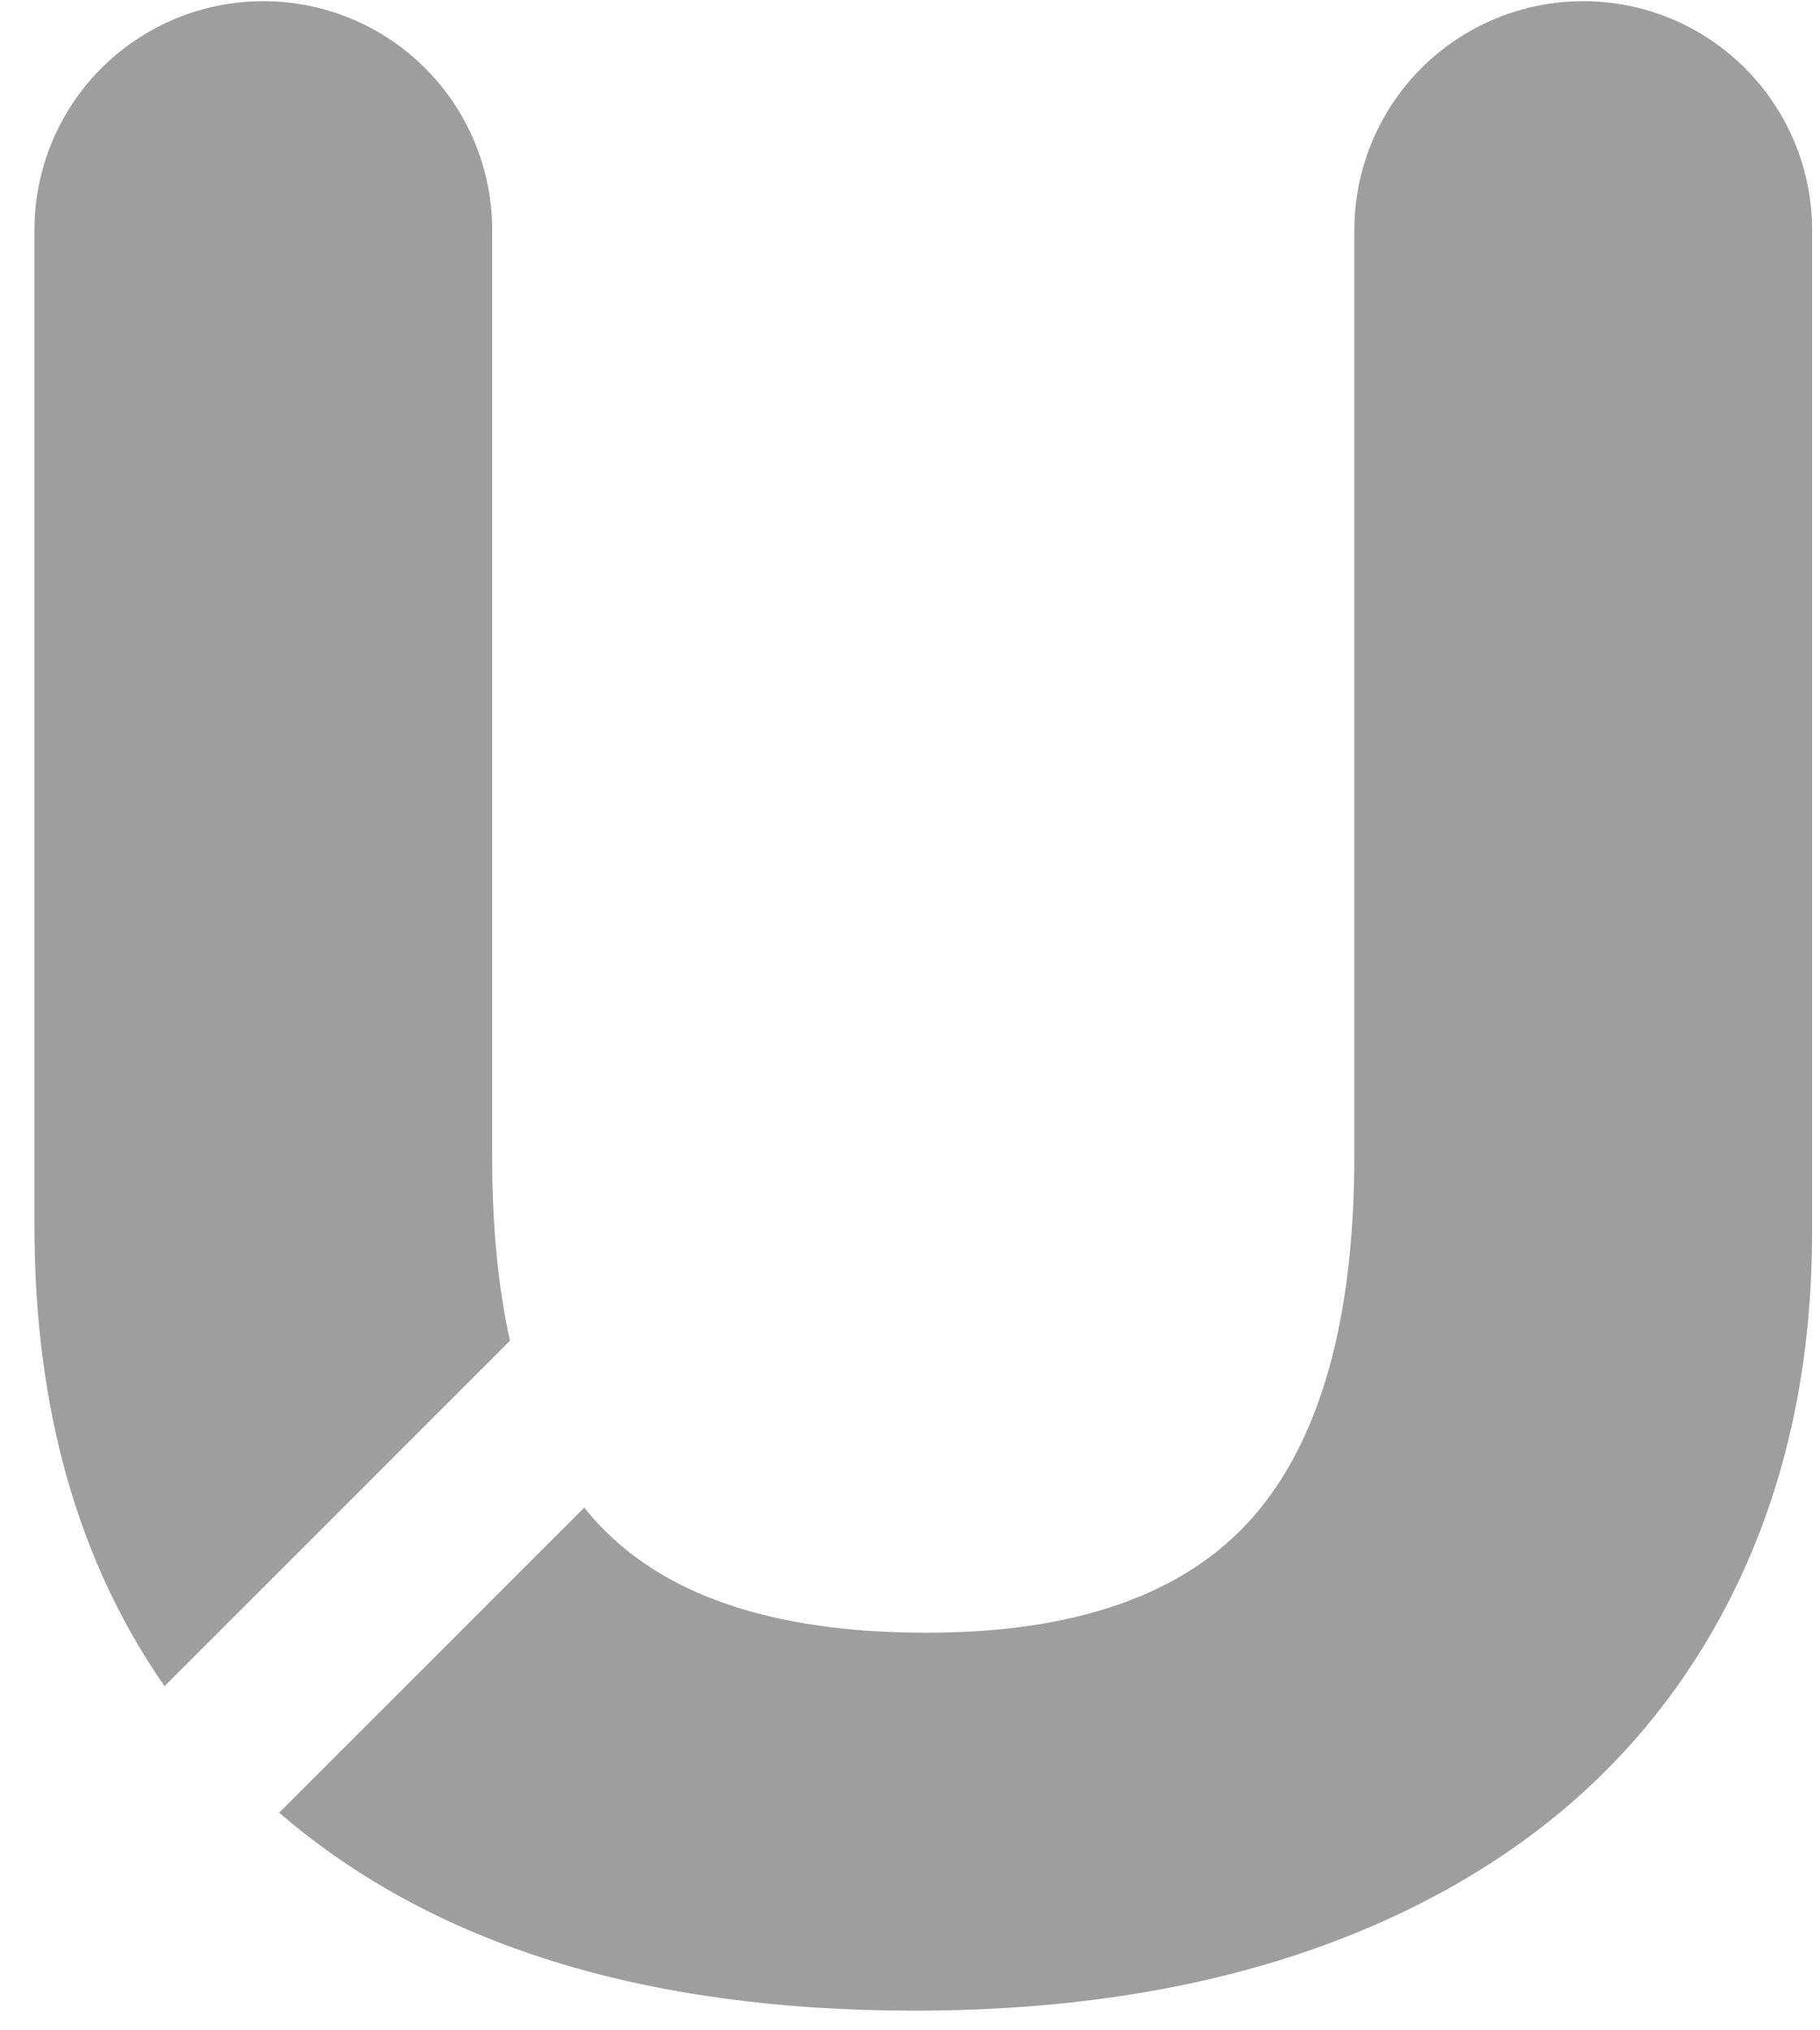 <?xml version="1.0" standalone="no"?><!DOCTYPE svg PUBLIC "-//W3C//DTD SVG 1.1//EN" "http://www.w3.org/Graphics/SVG/1.1/DTD/svg11.dtd"><svg width="100%" height="100%" viewBox="0 0 26 29" version="1.1" xmlns="http://www.w3.org/2000/svg" xmlns:xlink="http://www.w3.org/1999/xlink" xml:space="preserve" style="fill-rule:evenodd;clip-rule:evenodd;stroke-linejoin:round;stroke-miterlimit:1.414;"><path id="logo_icon" d="M8.347,21.533c0.04,0.051 0.081,0.1 0.123,0.148c0.96,1.093 2.547,1.64 4.762,1.64c2.144,0 3.7,-0.55 4.666,-1.65c0.966,-1.101 1.45,-2.827 1.45,-5.18c0,0 0,-8.402 0,-13.205c0,-0.867 0.344,-1.699 0.957,-2.312c0.613,-0.613 1.445,-0.957 2.312,-0.957c0,0 0,0 0.001,0c0.867,0 1.698,0.344 2.311,0.957c0.613,0.613 0.958,1.445 0.958,2.312c0,5.083 0,14.305 0,14.305c0,2.242 -0.512,4.208 -1.534,5.896c-1.023,1.689 -2.501,2.983 -4.434,3.882c-1.933,0.9 -4.218,1.35 -6.857,1.35c-3.862,0 -6.887,-0.943 -9.074,-2.828l4.359,-4.358ZM2.351,24.084c-1.239,-1.777 -1.859,-3.969 -1.859,-6.576c0,0 0,-9.16 0,-14.222c0,-0.867 0.344,-1.699 0.957,-2.312c0.614,-0.613 1.445,-0.957 2.312,-0.957c0,0 0.001,0 0.001,0c0.867,0 1.699,0.344 2.312,0.957c0.613,0.613 0.957,1.445 0.957,2.312c0,4.814 0,13.246 0,13.246c0,0.983 0.085,1.855 0.254,2.618l-4.934,4.934Z" style="fill:#9e9e9e;"/></svg>